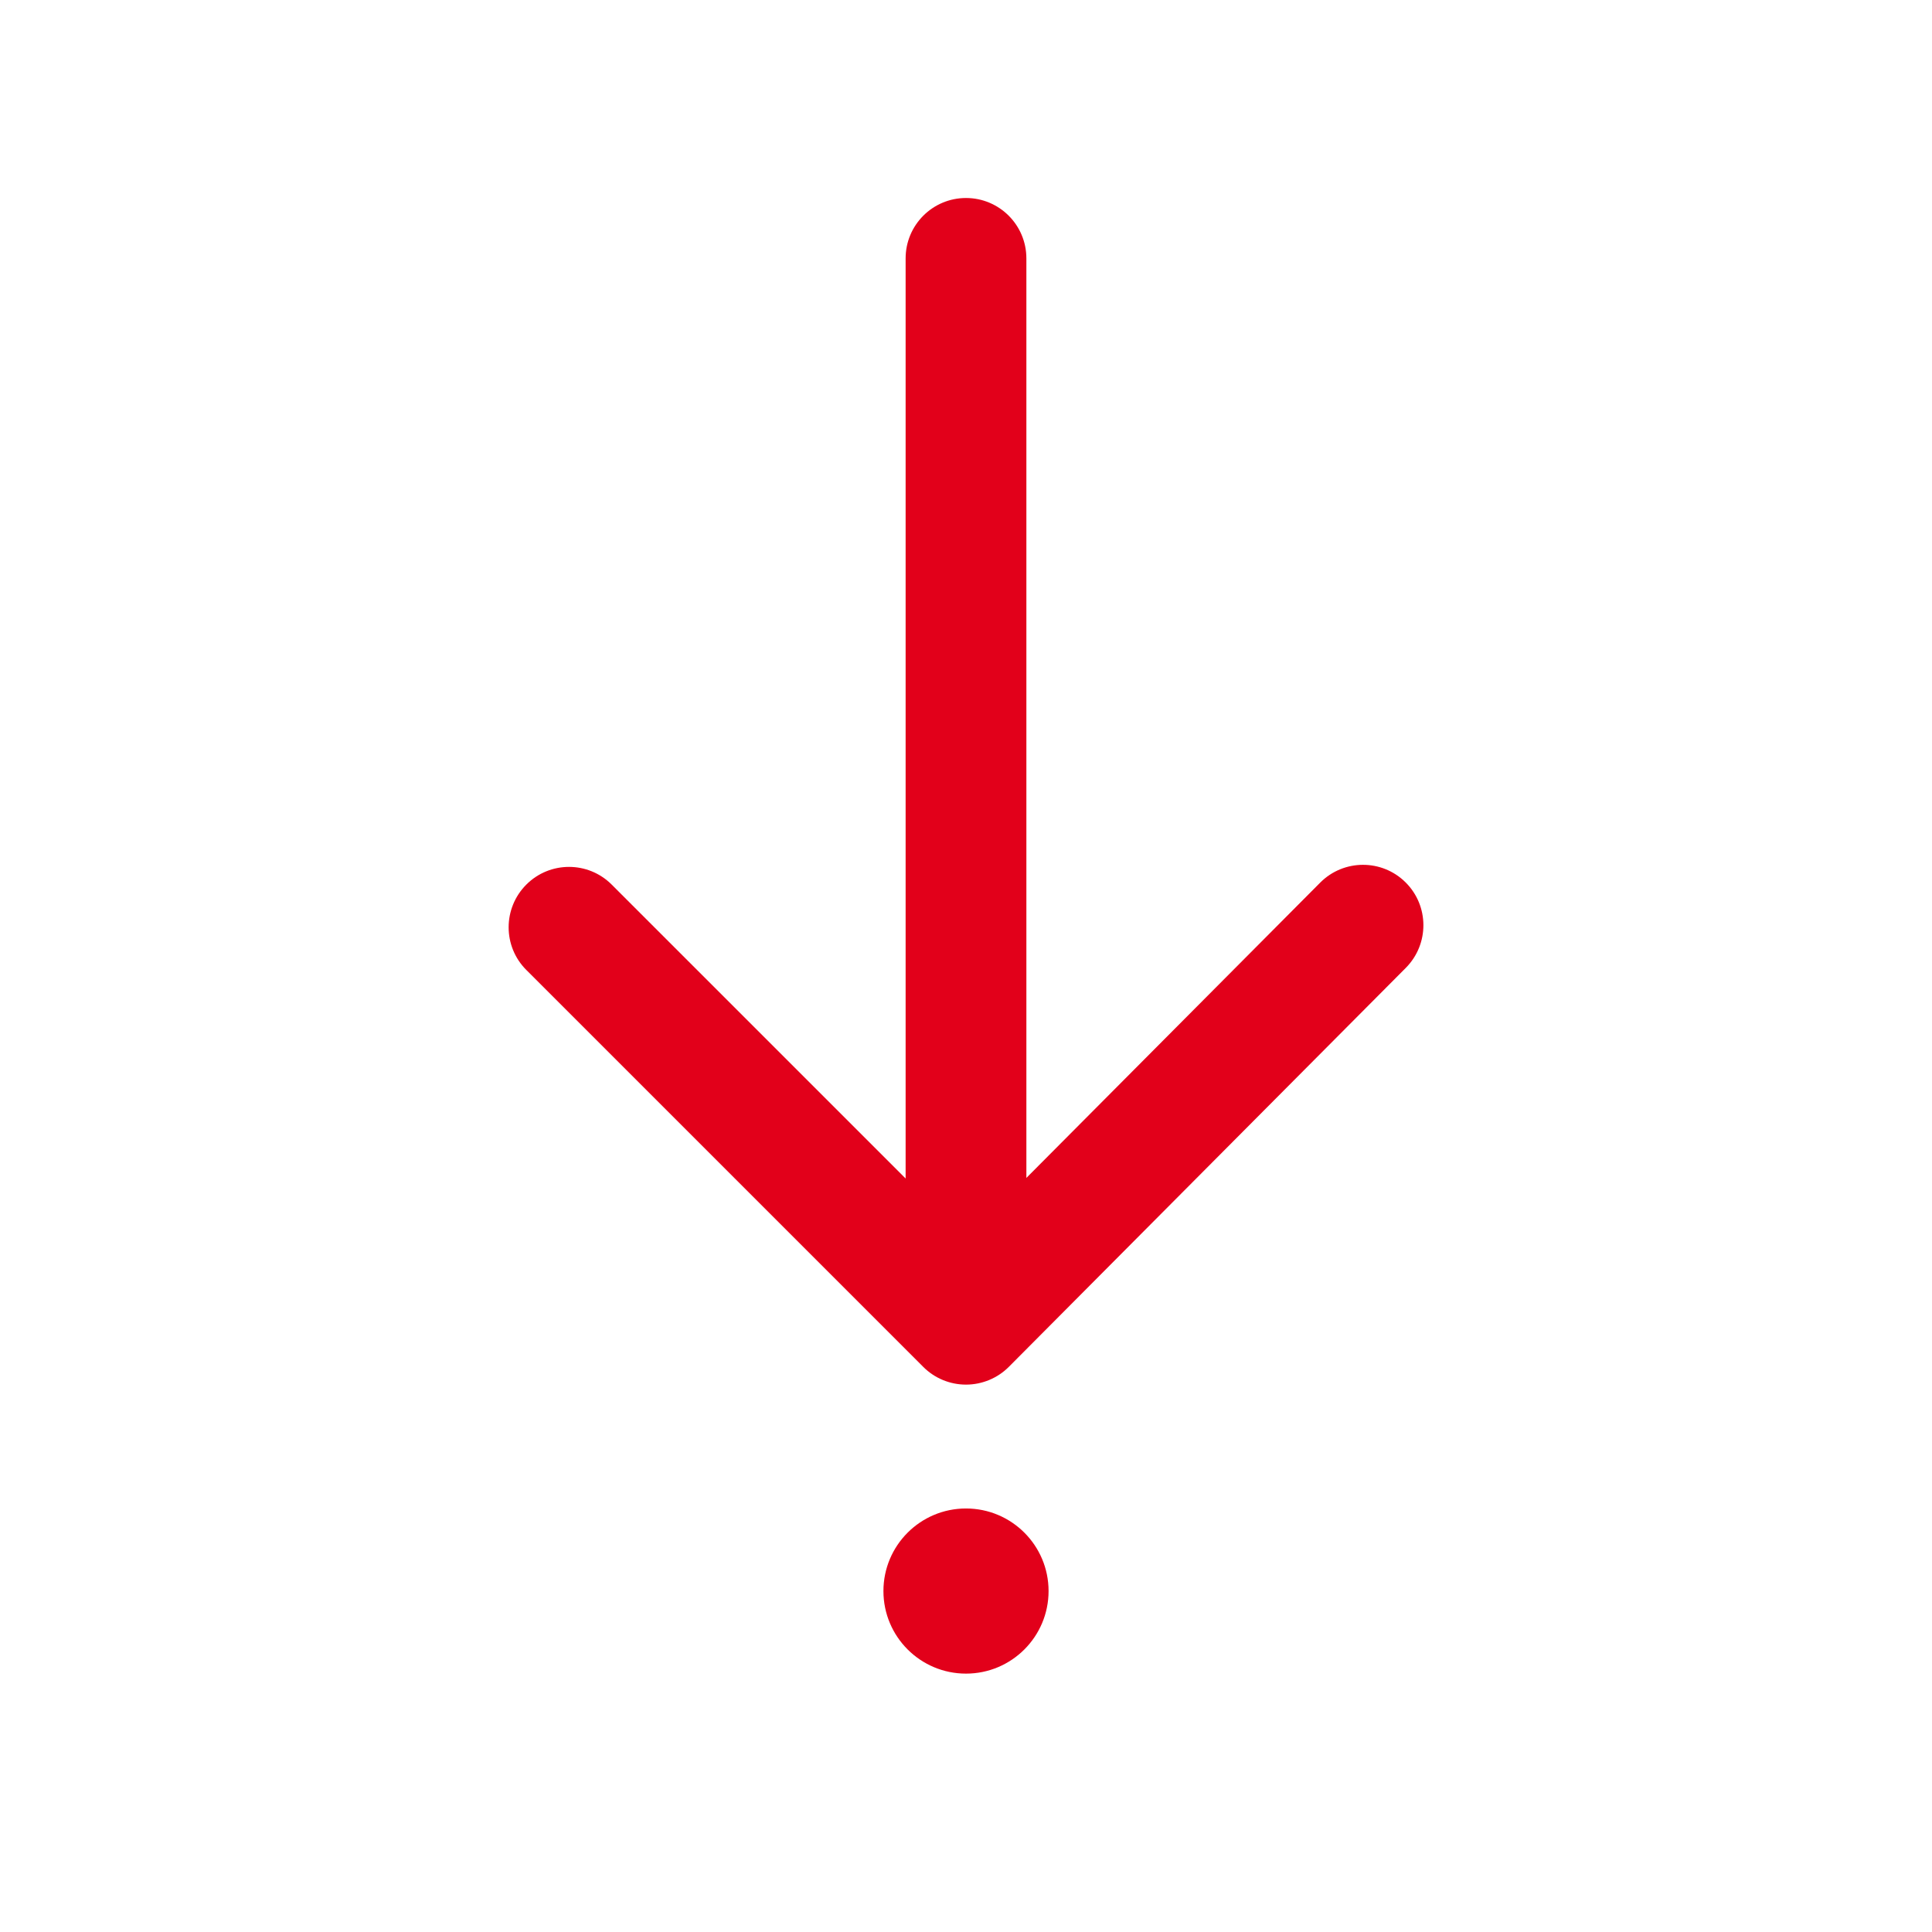 <?xml version="1.0" encoding="utf-8"?>
<!-- Generator: Adobe Illustrator 16.0.4, SVG Export Plug-In . SVG Version: 6.00 Build 0)  -->
<!DOCTYPE svg PUBLIC "-//W3C//DTD SVG 1.1//EN" "http://www.w3.org/Graphics/SVG/1.1/DTD/svg11.dtd">
<svg version="1.1" id="Ebene_1" xmlns="http://www.w3.org/2000/svg" xmlns:xlink="http://www.w3.org/1999/xlink" x="0px" y="0px"
	 width="80px" height="80px" viewBox="0 0 80 80" enable-background="new 0 0 80 80" xml:space="preserve">
<g id="Quadr._Hilfslinien_Kopie" display="none">
</g>
<g id="Quadrate">
</g>
<g id="Ebene_1_1_">
	<g>
		<path fill="#E2001A" d="M58.203,36.538c-0.979-0.974-2.562-0.969-3.536,0.009L42.5,48.775V10.699c0-1.381-1.119-2.5-2.5-2.5
			s-2.5,1.119-2.5,2.5v38.1l-12.171-12.17c-0.977-0.977-2.559-0.977-3.535,0s-0.977,2.56,0,3.535l16.438,16.438
			c0.469,0.469,1.104,0.732,1.768,0.732c0,0,0.002,0,0.003,0c0.664-0.001,1.302-0.266,1.771-0.736l16.438-16.521
			C59.186,39.095,59.182,37.512,58.203,36.538z"/>
		<circle fill="#E2001A" cx="40" cy="65.882" r="3.419"/>
	</g>
</g>
</svg>
